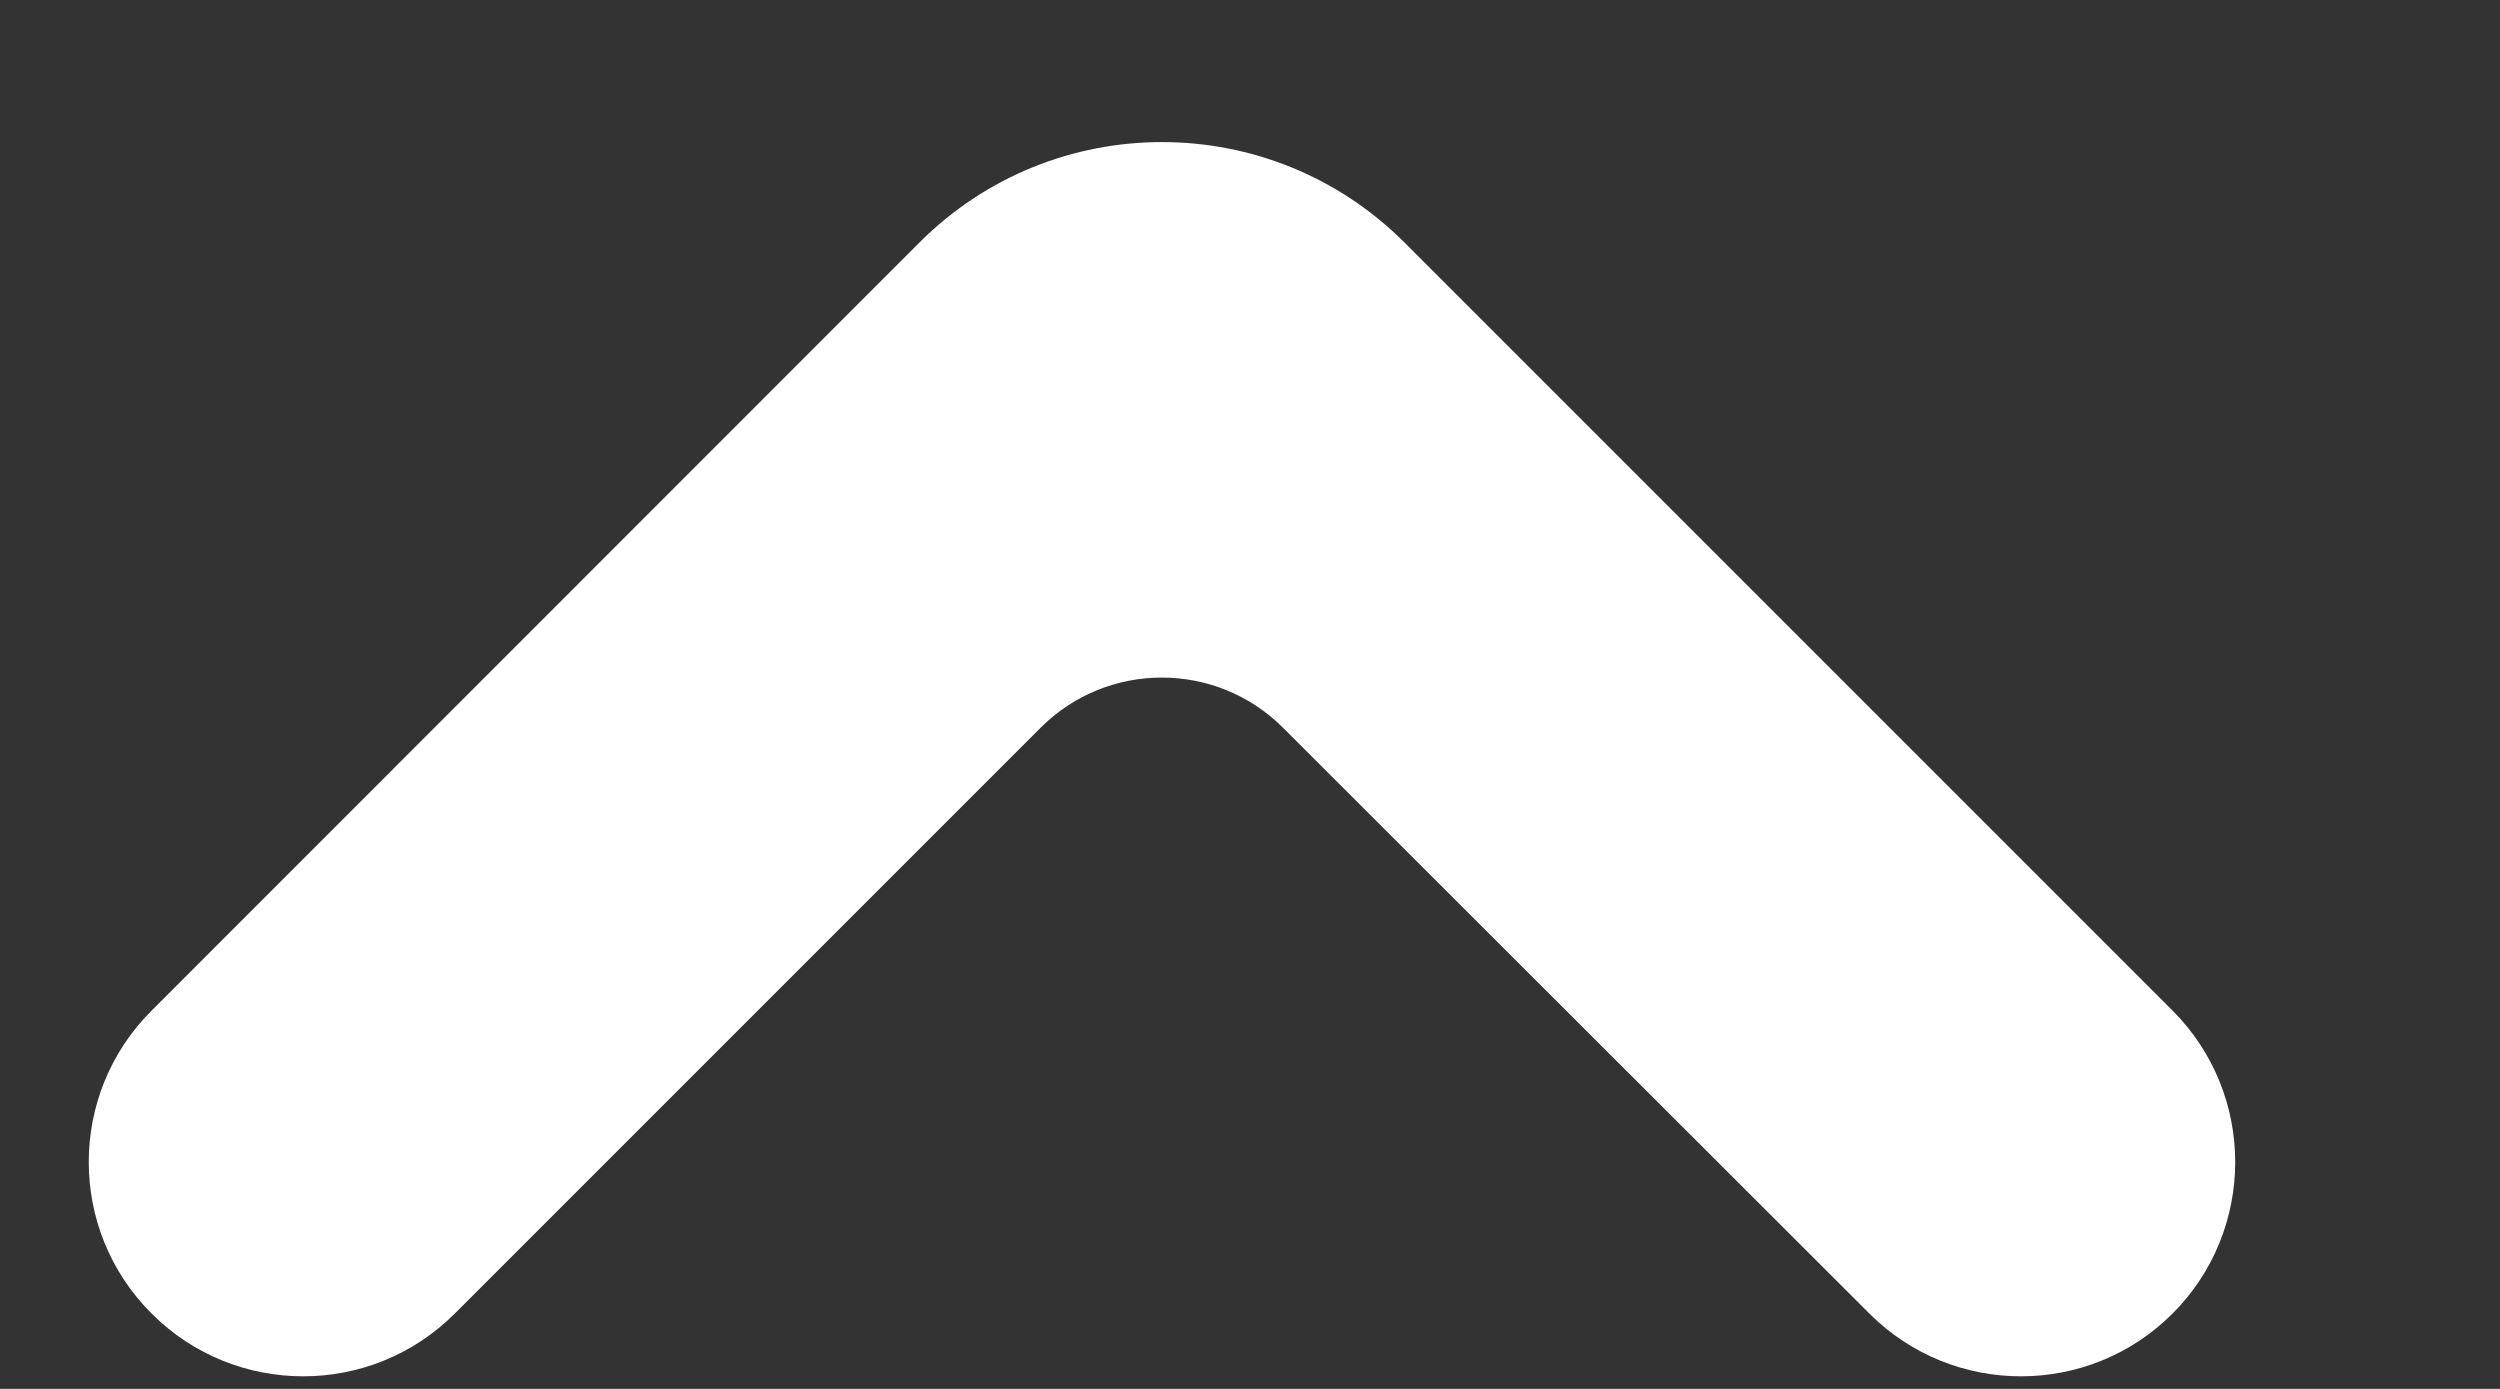 <svg width="9" height="5" viewBox="0 0 9 5" fill="none" xmlns="http://www.w3.org/2000/svg">
<rect x="0" y="0" width="9" height="5" fill="#333333" stroke="none"/>
<path d="M1.637 4.729L3.746 2.62C3.987 2.379 4.378 2.379 4.619 2.62L6.73 4.729C7.031 5.03 7.52 5.03 7.821 4.729C8.122 4.428 8.122 3.939 7.821 3.638L5.056 0.873C4.574 0.391 3.792 0.391 3.31 0.873L0.546 3.638C0.244 3.939 0.244 4.428 0.546 4.729C0.847 5.03 1.336 5.03 1.637 4.729Z" fill="white"/>
</svg>

